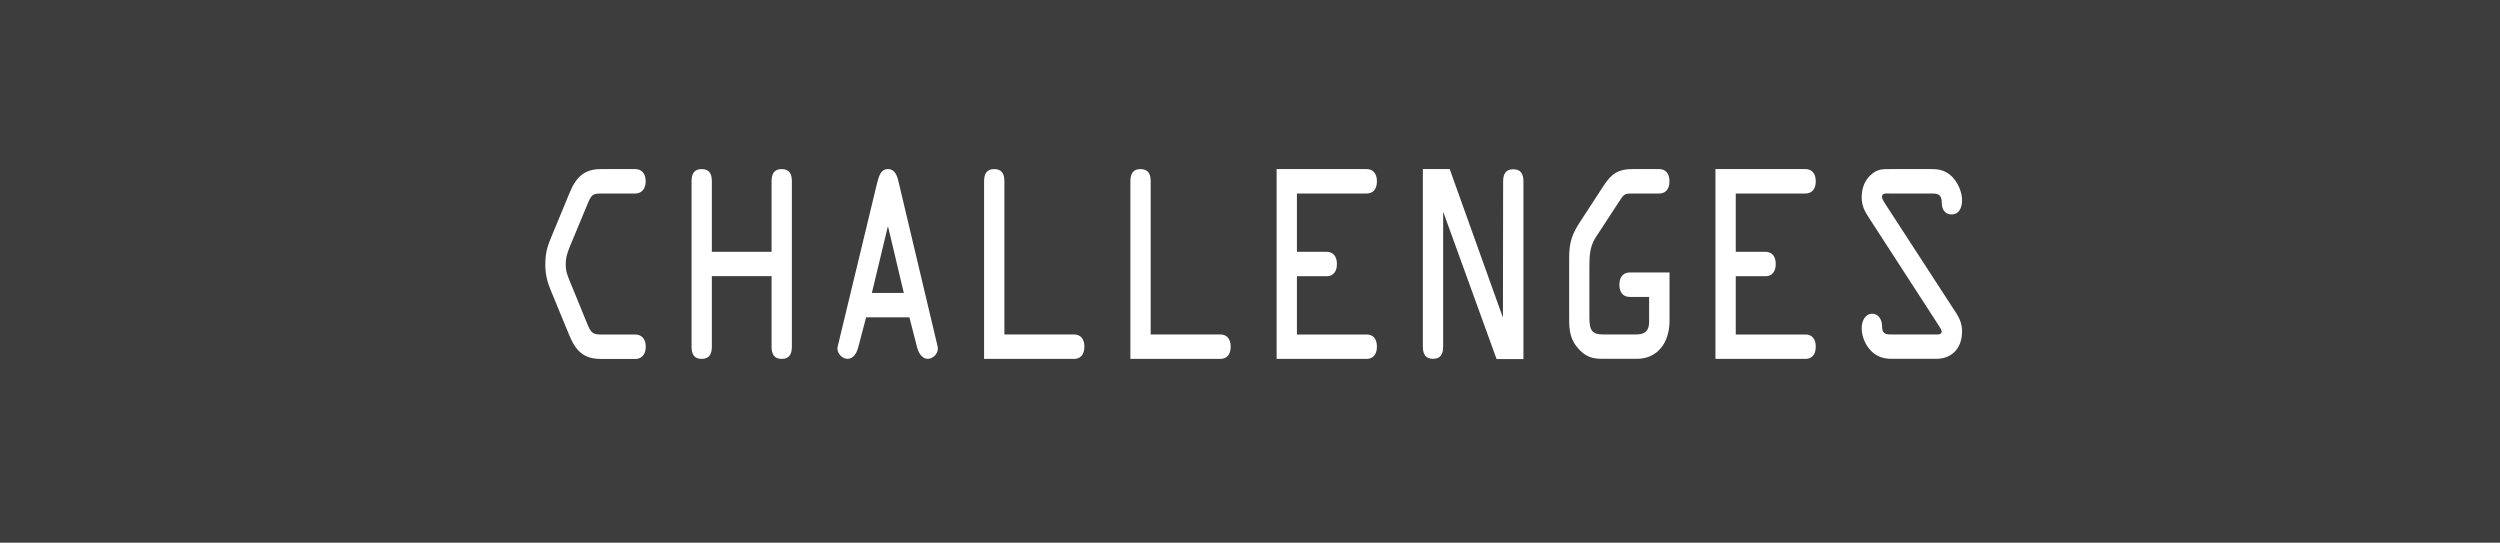 <?xml version="1.0" encoding="UTF-8"?><svg id="Layer_1" xmlns="http://www.w3.org/2000/svg" width="389.27" height="84.5" viewBox="0 0 389.27 84.5"><rect x="0" y="0" width="389.27" height="84.5" fill="#333333" stroke="none"/><defs><style>.cls-1{fill:#fff;}.cls-2{opacity:.05;}.cls-3{fill:none;}</style></defs><g class="cls-2"><rect class="cls-1" width="389.27" height="84.5"/></g><rect class="cls-3" width="389.27" height="84.5"/><g><path class="cls-1" d="M93.41,55.88c-2.37,0-3.73-1.14-4.74-3.61l-2.91-7.06c-.54-1.29-.85-2.51-.85-3.99,0-1.67,.25-2.7,.89-4.21l2.91-7.03c1.08-2.62,2.44-3.65,4.87-3.65h5.38c.7,0,1.58,.46,1.58,1.9,0,1.37-.85,1.9-1.58,1.9h-5.28c-1.36,0-1.58,.15-2.18,1.6l-2.75,6.61c-.41,1.03-.66,1.71-.66,2.89,0,1.06,.29,1.71,.66,2.62l2.69,6.57c.63,1.56,.95,1.67,2.37,1.67h5.16c.7,0,1.58,.46,1.58,1.9,0,1.37-.85,1.9-1.58,1.9h-5.54Z"/><path class="cls-1" d="M110.84,43v10.98c0,1.21-.44,1.9-1.58,1.9s-1.58-.68-1.58-1.9V28.23c0-1.21,.44-1.9,1.58-1.9s1.58,.68,1.58,1.9v10.98h9.3v-10.98c0-1.21,.44-1.9,1.58-1.9s1.58,.68,1.58,1.9v25.75c0,1.21-.44,1.9-1.58,1.9s-1.58-.68-1.58-1.9v-10.98h-9.3Z"/><path class="cls-1" d="M136.65,28.26c.25-1.03,.6-1.94,1.61-1.94s1.42,.95,1.64,1.94l6.1,25.71c.22,.91-.63,1.9-1.52,1.9-.98,0-1.49-.99-1.71-1.9l-1.17-4.56h-6.74l-1.2,4.56c-.22,.91-.73,1.9-1.71,1.9-.89,0-1.74-.99-1.52-1.9l6.2-25.71Zm1.64,7.06h-.06l-2.47,10.29h4.97l-2.44-10.29Z"/><path class="cls-1" d="M167.27,52.08c.82,0,1.58,.53,1.58,1.9s-.76,1.9-1.58,1.9h-14.04V28.23c0-1.21,.44-1.9,1.58-1.9s1.58,.68,1.58,1.9v23.85h10.88Z"/><path class="cls-1" d="M190.05,52.08c.82,0,1.58,.53,1.58,1.9s-.76,1.9-1.58,1.9h-14.04V28.23c0-1.21,.44-1.9,1.58-1.9s1.58,.68,1.58,1.9v23.85h10.88Z"/><path class="cls-1" d="M212.82,52.08c.82,0,1.58,.53,1.58,1.9s-.76,1.9-1.58,1.9h-14.04V26.33h14.04c.82,0,1.58,.53,1.58,1.9s-.76,1.9-1.58,1.9h-10.88v9.08h4.65c.82,0,1.58,.53,1.58,1.9s-.76,1.9-1.58,1.9h-4.65v9.08h10.88Z"/><path class="cls-1" d="M234.05,28.26c0-1.22,.44-1.9,1.58-1.9s1.58,.68,1.58,1.9v27.65h-4.18l-8.26-22.79v-.04h-.06v20.89c0,1.21-.44,1.9-1.58,1.9s-1.58-.68-1.58-1.9V26.33h4.18l8.26,23.05h.03l.03-21.12Z"/><path class="cls-1" d="M253.73,46.23c-.82,0-1.58-.53-1.58-1.9s.76-1.9,1.58-1.9h6.23v7.48c0,3.68-2.06,5.96-5.06,5.96h-5.44c-1.46,0-2.53-.3-3.64-1.52-1.27-1.37-1.49-2.77-1.49-4.67v-9.5c0-2.43,.44-3.68,1.64-5.54l3.73-5.73c1.26-1.94,2.37-2.58,4.43-2.58h4.24c.82,0,1.58,.53,1.58,1.9s-.76,1.9-1.58,1.9h-3.8c-1.74,0-1.61-.04-2.66,1.56l-3.45,5.28c-.98,1.48-.98,3.08-.98,4.94v7.44c0,2.09,.38,2.73,2.18,2.73h5.03c1.14,0,2.09-.3,2.09-1.98v-3.87h-3.07Z"/><path class="cls-1" d="M281.15,52.08c.82,0,1.58,.53,1.58,1.9s-.76,1.9-1.58,1.9h-14.04V26.33h14.04c.82,0,1.58,.53,1.58,1.9s-.76,1.9-1.58,1.9h-10.88v9.08h4.65c.82,0,1.58,.53,1.58,1.9s-.76,1.9-1.58,1.9h-4.65v9.08h10.88Z"/><path class="cls-1" d="M304.4,48.43c.63,.99,1.11,1.86,1.11,3.15,0,2.85-1.8,4.29-3.99,4.29h-6.96c-1.2,0-2.25-.27-3.19-1.21-.85-.84-1.49-2.2-1.49-3.53,0-1.22,.57-2.28,1.68-2.28,.92,0,1.49,.91,1.49,1.94,0,1.14,.51,1.29,1.39,1.29h6.86c.25,0,1.04,.11,1.04-.46,0-.3-.44-.87-.57-1.1l-10.85-16.75c-.66-1.03-1.04-1.79-1.04-3.11,0-1.52,.6-2.81,1.68-3.65,.89-.68,1.61-.68,2.62-.68h6.71c1.2,0,2.21,.3,3.13,1.25,.82,.87,1.49,2.28,1.49,3.61,0,1.21-.51,2.2-1.64,2.2-.95,0-1.52-.72-1.52-1.78,0-1.29-.54-1.48-1.52-1.48h-6.71c-.35,0-1.08-.11-1.08,.53,0,.34,.35,.8,.47,1.03l10.88,16.75Z"/></g></svg>